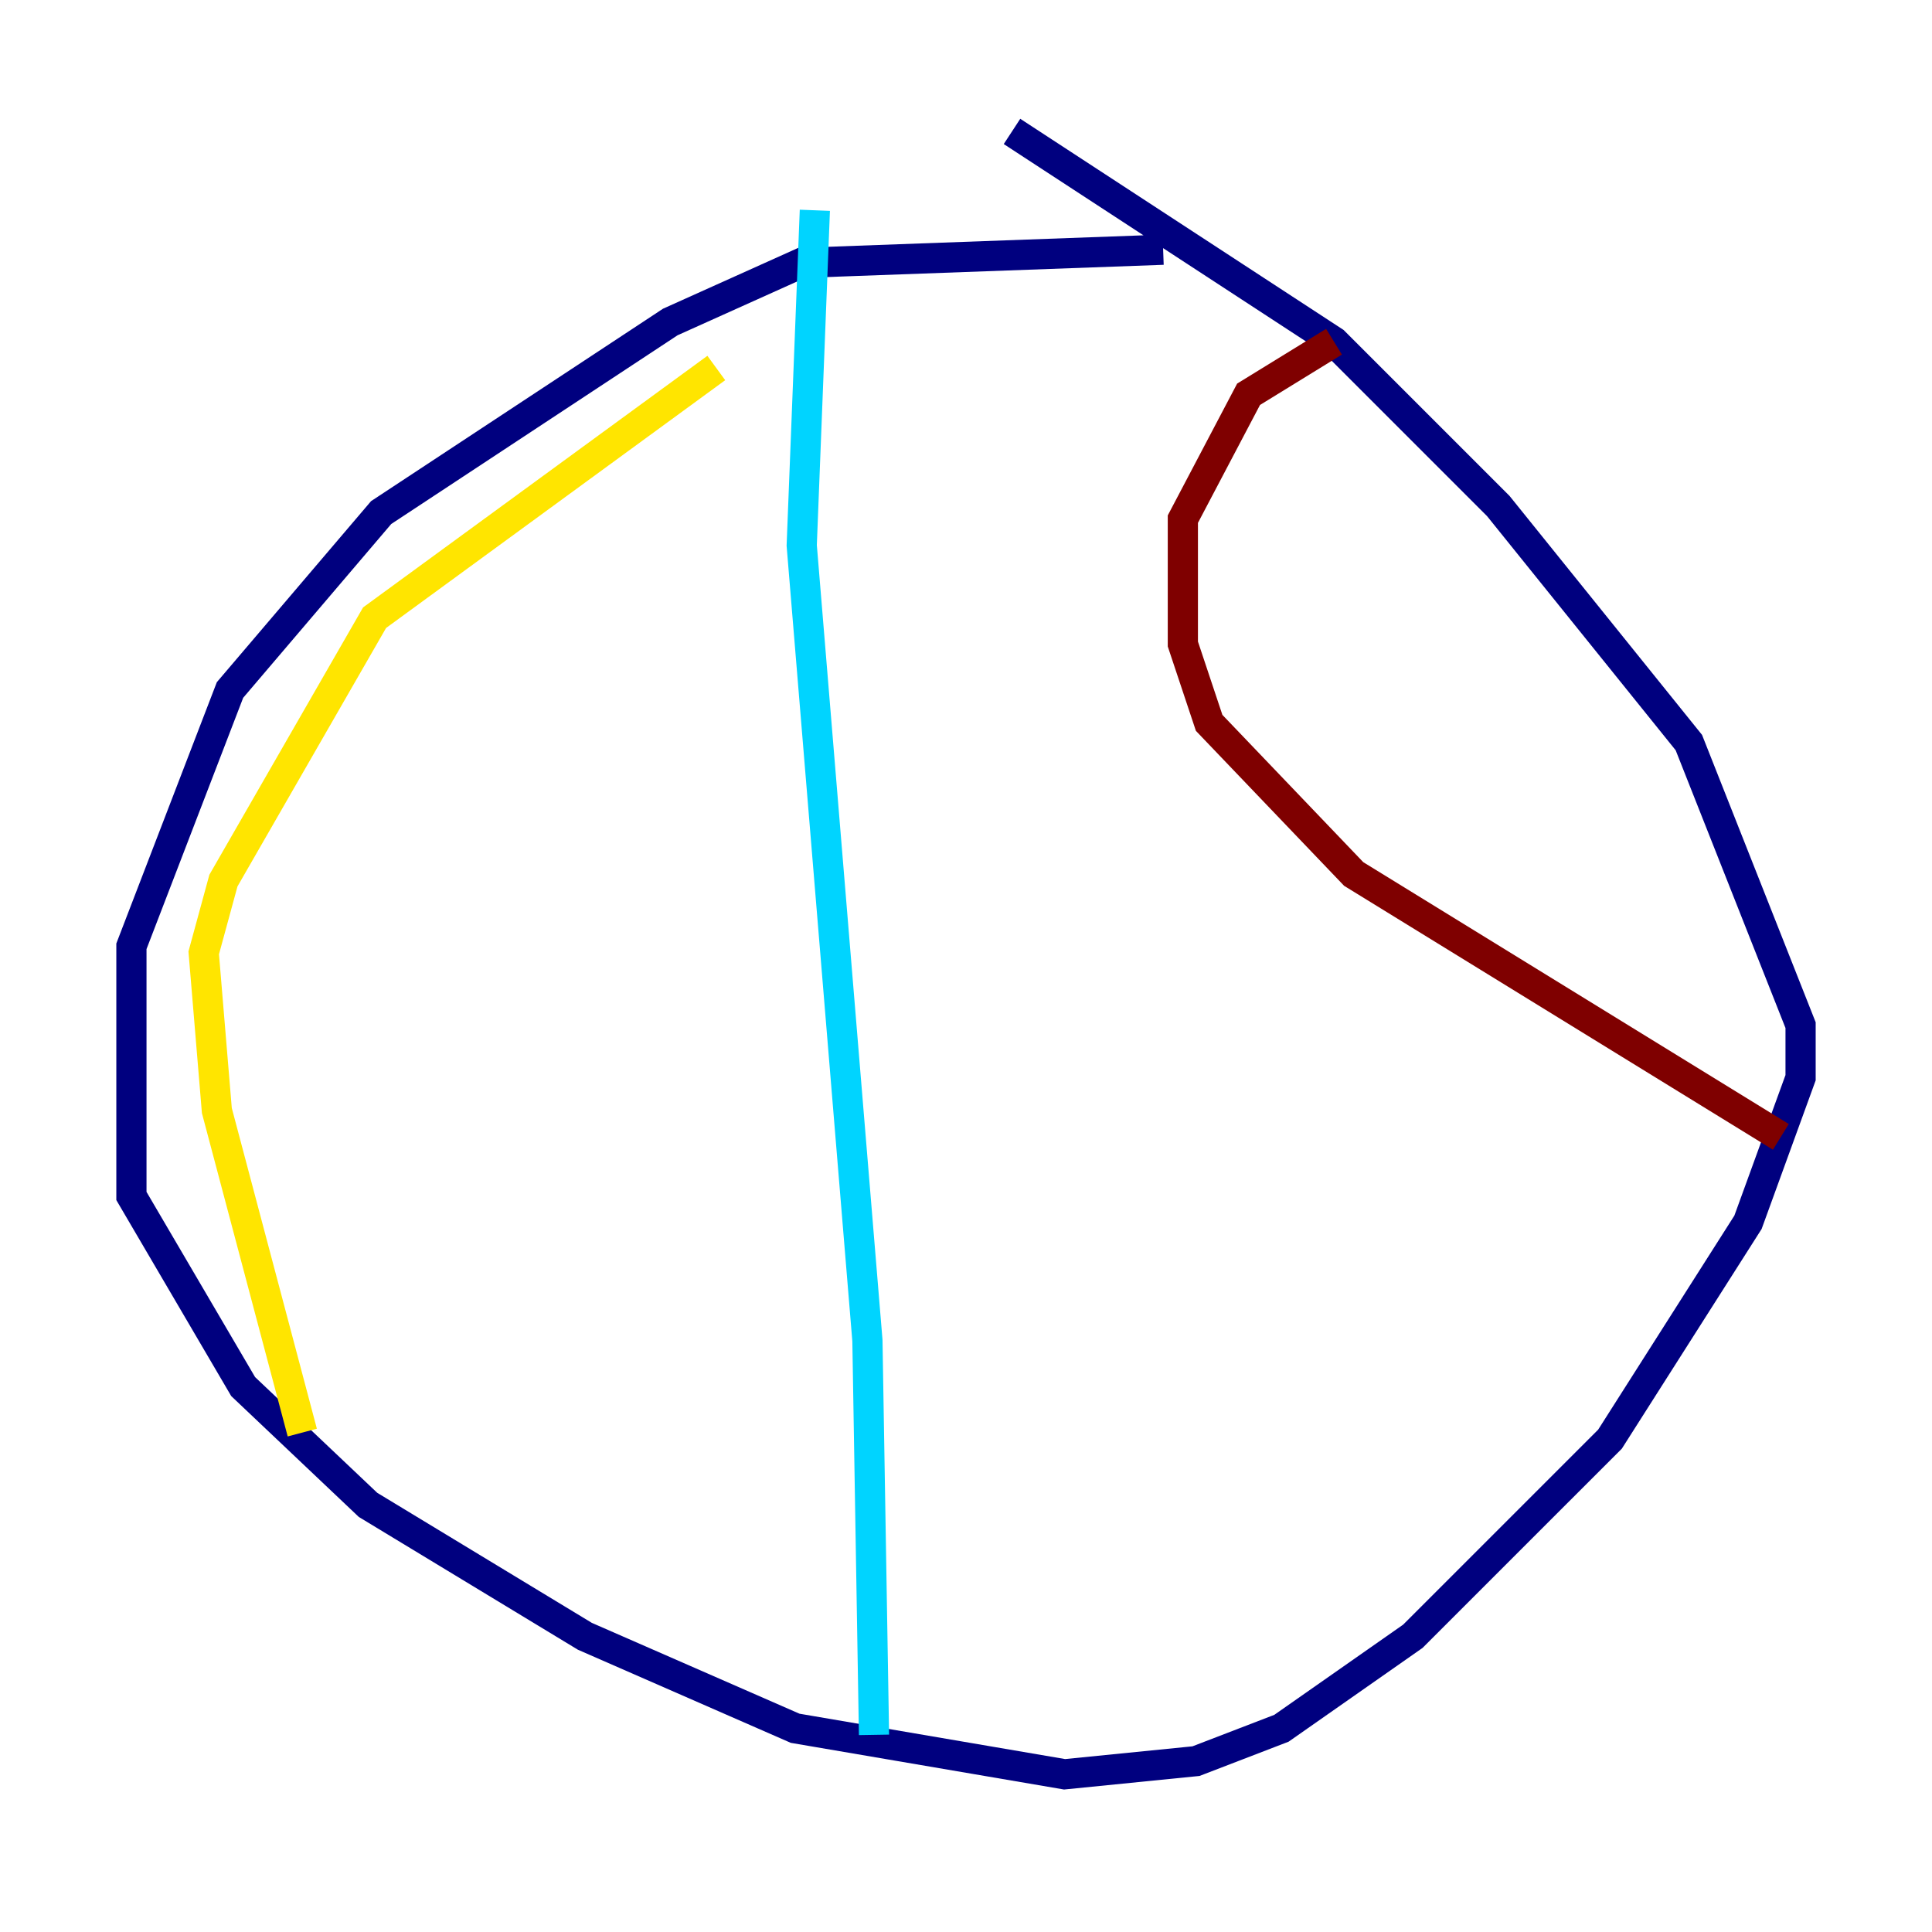 <?xml version="1.0" encoding="utf-8" ?>
<svg baseProfile="tiny" height="128" version="1.2" viewBox="0,0,128,128" width="128" xmlns="http://www.w3.org/2000/svg" xmlns:ev="http://www.w3.org/2001/xml-events" xmlns:xlink="http://www.w3.org/1999/xlink"><defs /><polyline fill="none" points="77.061,16.544 53.116,17.415 44.408,21.333 25.252,33.959 15.238,45.714 8.707,62.694 8.707,79.238 16.109,91.864 24.381,99.701 38.748,108.408 52.68,114.503 70.531,117.551 79.238,116.68 84.898,114.503 93.605,108.408 106.667,95.347 115.809,80.98 119.293,71.401 119.293,67.918 111.891,49.197 99.265,33.524 88.381,22.64 67.048,8.707" stroke="#00007f" stroke-width="2" /><polyline fill="none" points="53.986,13.932 53.116,36.136 57.469,88.816 57.905,114.939" stroke="#00d4ff" stroke-width="2" /><polyline fill="none" points="20.027,94.912 14.367,73.578 13.497,63.129 14.803,58.34 24.816,40.925 47.456,24.381" stroke="#ffe500" stroke-width="2" /><polyline fill="none" points="88.381,22.64 82.721,26.122 78.367,34.395 78.367,42.667 80.109,47.891 89.687,57.905 117.986,75.32" stroke="#7f0000" stroke-width="2" /></svg>